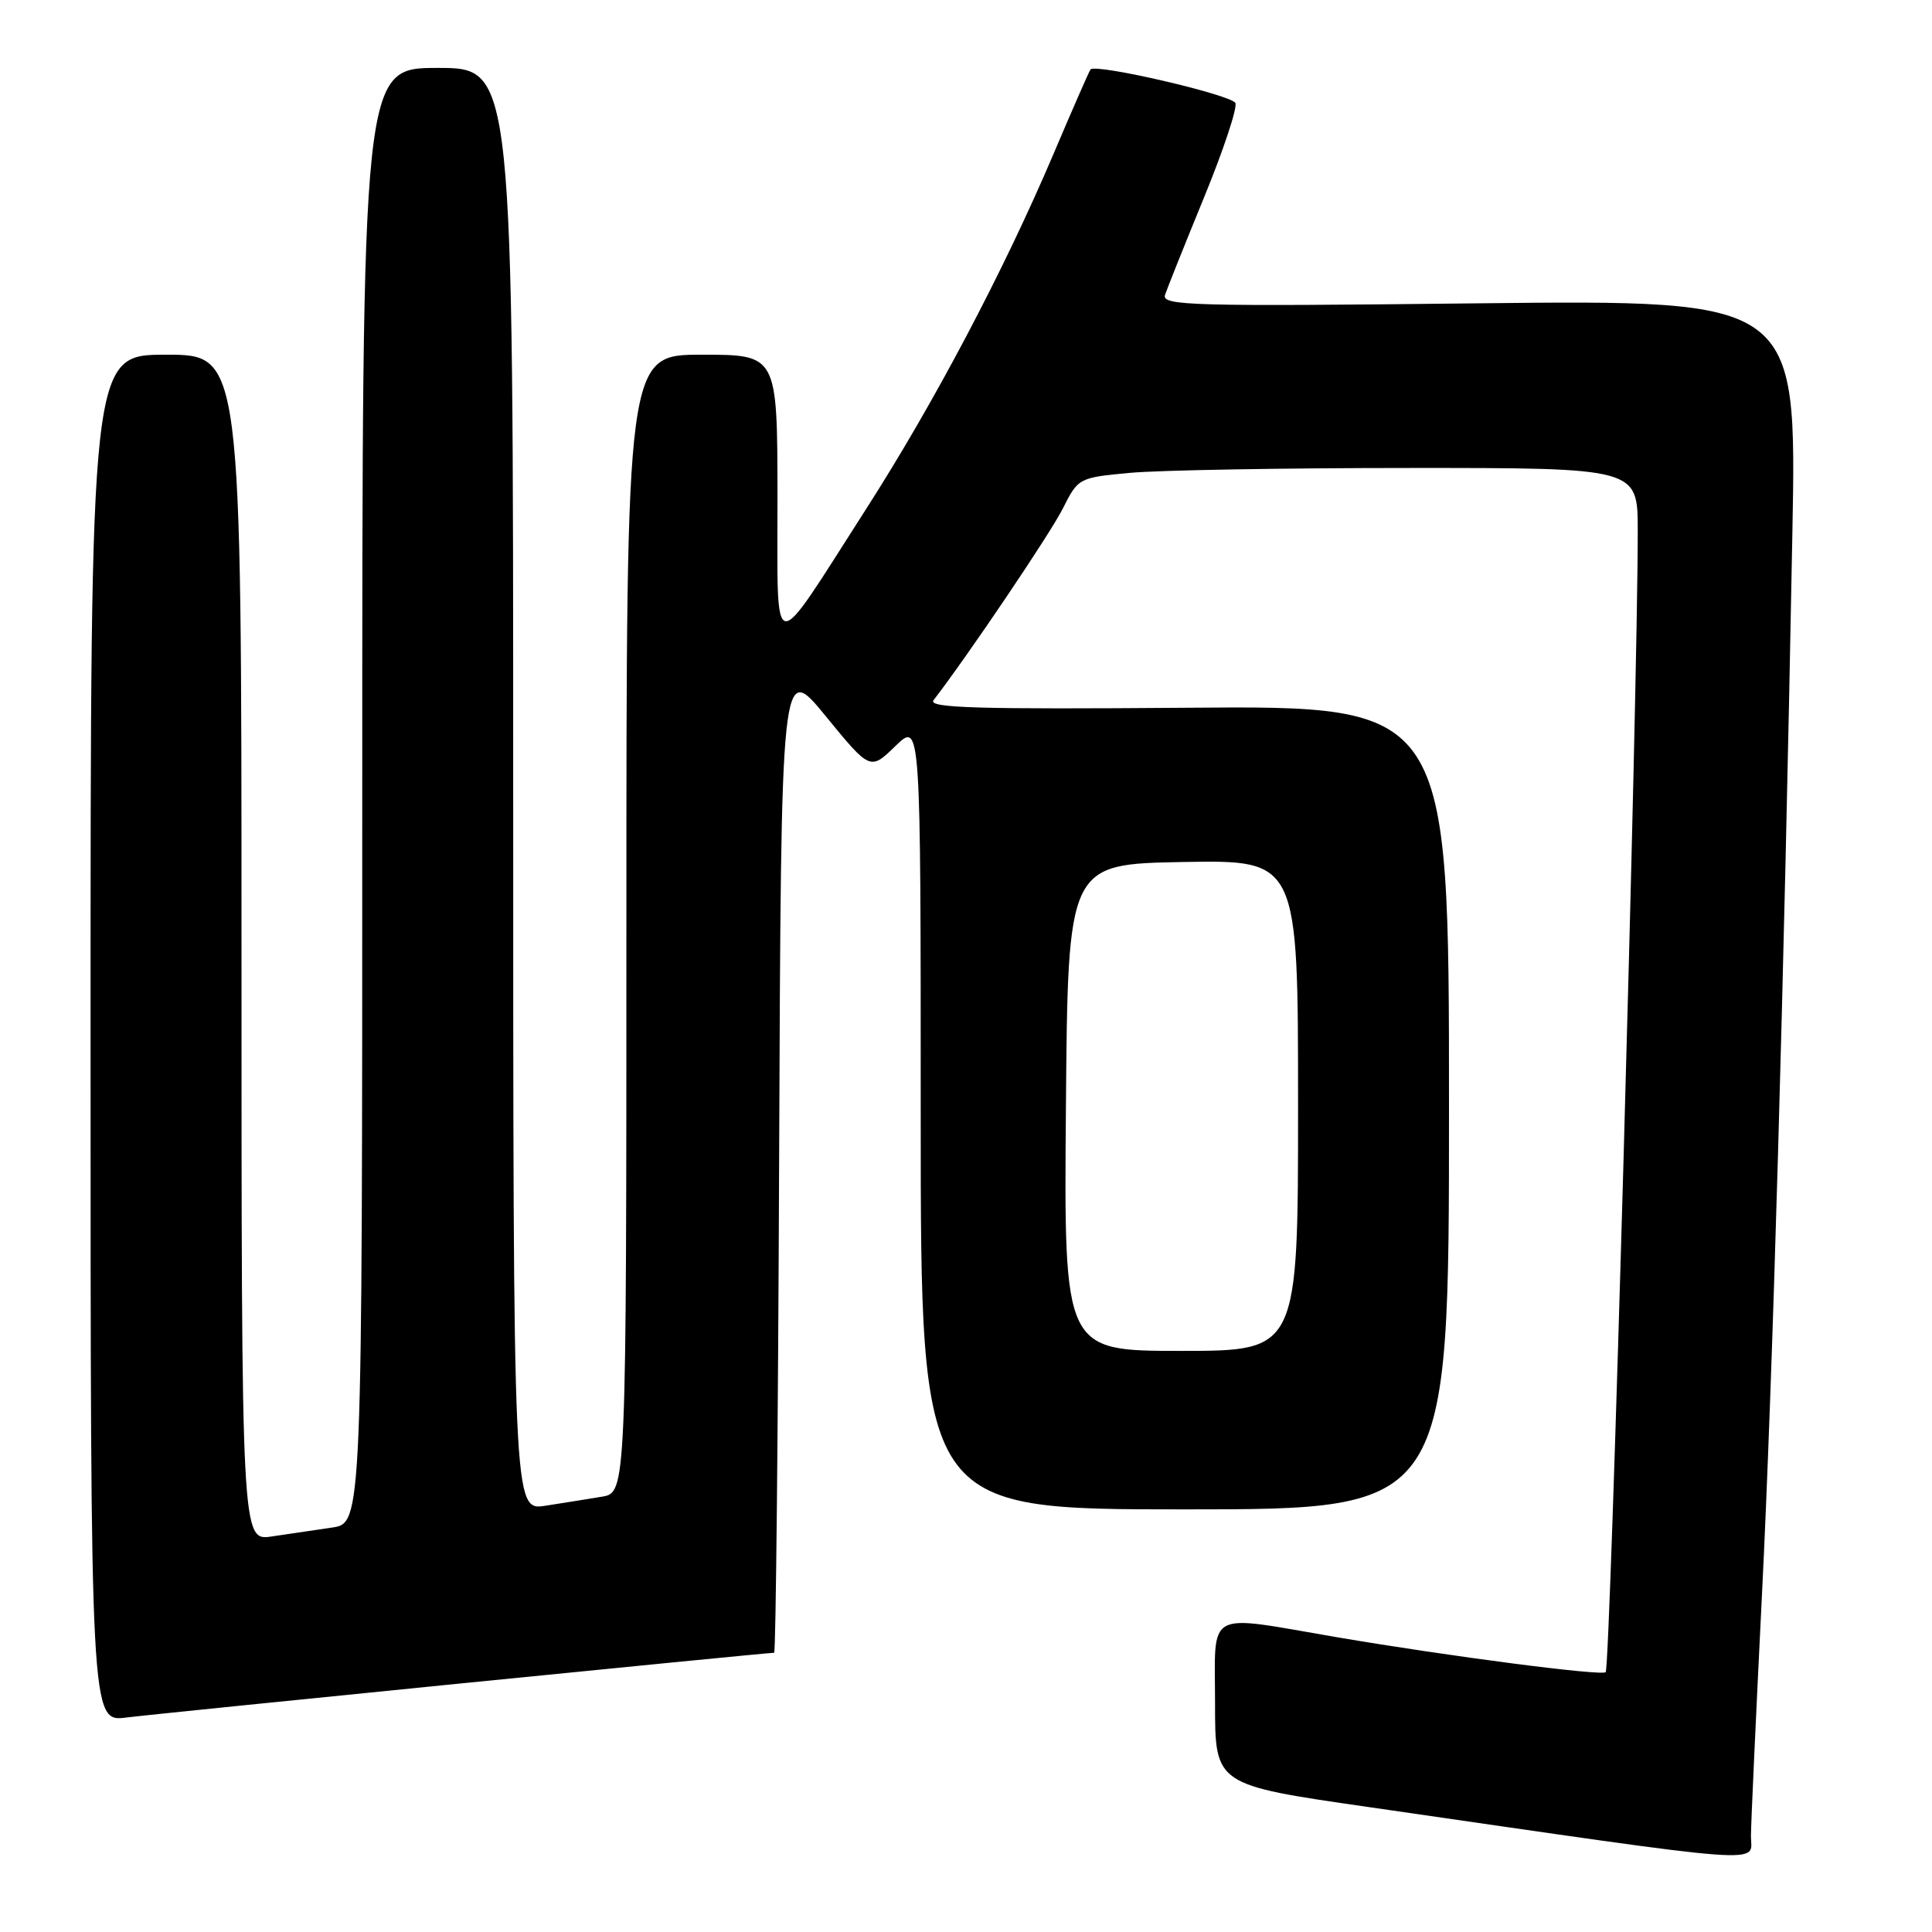 <?xml version="1.0" encoding="UTF-8" standalone="no"?>
<!DOCTYPE svg PUBLIC "-//W3C//DTD SVG 1.1//EN" "http://www.w3.org/Graphics/SVG/1.1/DTD/svg11.dtd" >
<svg xmlns="http://www.w3.org/2000/svg" xmlns:xlink="http://www.w3.org/1999/xlink" version="1.1" viewBox="0 0 256 256">
 <g >
 <path fill="currentColor"
d=" M 232.01 243.25 C 232.01 241.74 232.67 227.45 233.46 211.50 C 234.89 182.88 236.38 130.86 237.50 70.61 C 238.08 39.73 238.08 39.73 195.97 40.19 C 157.90 40.62 153.91 40.51 154.37 39.08 C 154.66 38.21 156.98 32.41 159.53 26.19 C 162.08 19.98 163.96 14.34 163.70 13.66 C 163.29 12.59 145.22 8.39 144.50 9.20 C 144.35 9.36 142.12 14.45 139.55 20.50 C 132.96 35.99 123.72 53.49 114.73 67.50 C 101.93 87.46 103.05 87.62 103.02 65.75 C 103.00 47.00 103.00 47.00 93.00 47.00 C 83.00 47.00 83.00 47.00 83.00 122.39 C 83.00 197.78 83.00 197.78 79.75 198.32 C 77.96 198.62 74.59 199.16 72.25 199.52 C 68.00 200.18 68.00 200.18 68.00 104.59 C 68.00 9.00 68.00 9.00 58.00 9.00 C 48.00 9.00 48.00 9.00 48.00 105.41 C 48.00 201.82 48.00 201.82 44.00 202.41 C 41.80 202.74 38.20 203.26 36.00 203.59 C 32.00 204.18 32.00 204.18 32.00 125.59 C 32.00 47.00 32.00 47.00 22.00 47.00 C 12.00 47.00 12.00 47.00 12.00 137.59 C 12.00 228.19 12.00 228.19 16.75 227.58 C 20.81 227.06 101.43 219.00 102.58 219.00 C 102.80 219.00 103.10 189.45 103.24 153.33 C 103.50 87.67 103.50 87.67 109.40 94.88 C 115.31 102.10 115.31 102.10 118.65 98.85 C 122.00 95.61 122.00 95.61 122.00 147.80 C 122.00 200.00 122.00 200.00 157.00 200.00 C 192.00 200.00 192.00 200.00 192.00 146.75 C 192.00 93.50 192.00 93.50 157.36 93.78 C 129.39 94.00 122.90 93.81 123.70 92.78 C 128.18 86.97 139.17 70.70 140.82 67.40 C 142.87 63.33 142.94 63.29 149.69 62.66 C 153.44 62.30 170.11 62.01 186.75 62.01 C 217.00 62.00 217.00 62.00 217.01 70.25 C 217.03 91.40 213.39 220.94 212.76 221.57 C 212.23 222.10 191.97 219.46 177.15 216.94 C 159.48 213.92 161.00 213.09 161.00 225.75 C 161.00 236.51 161.00 236.51 181.25 239.43 C 235.82 247.32 232.00 247.03 232.01 243.25 Z  M 141.24 146.75 C 141.50 114.50 141.50 114.50 156.75 114.22 C 172.00 113.95 172.00 113.95 172.00 146.47 C 172.00 179.00 172.00 179.00 156.49 179.00 C 140.97 179.00 140.97 179.00 141.24 146.75 Z "/>
</g>
</svg>